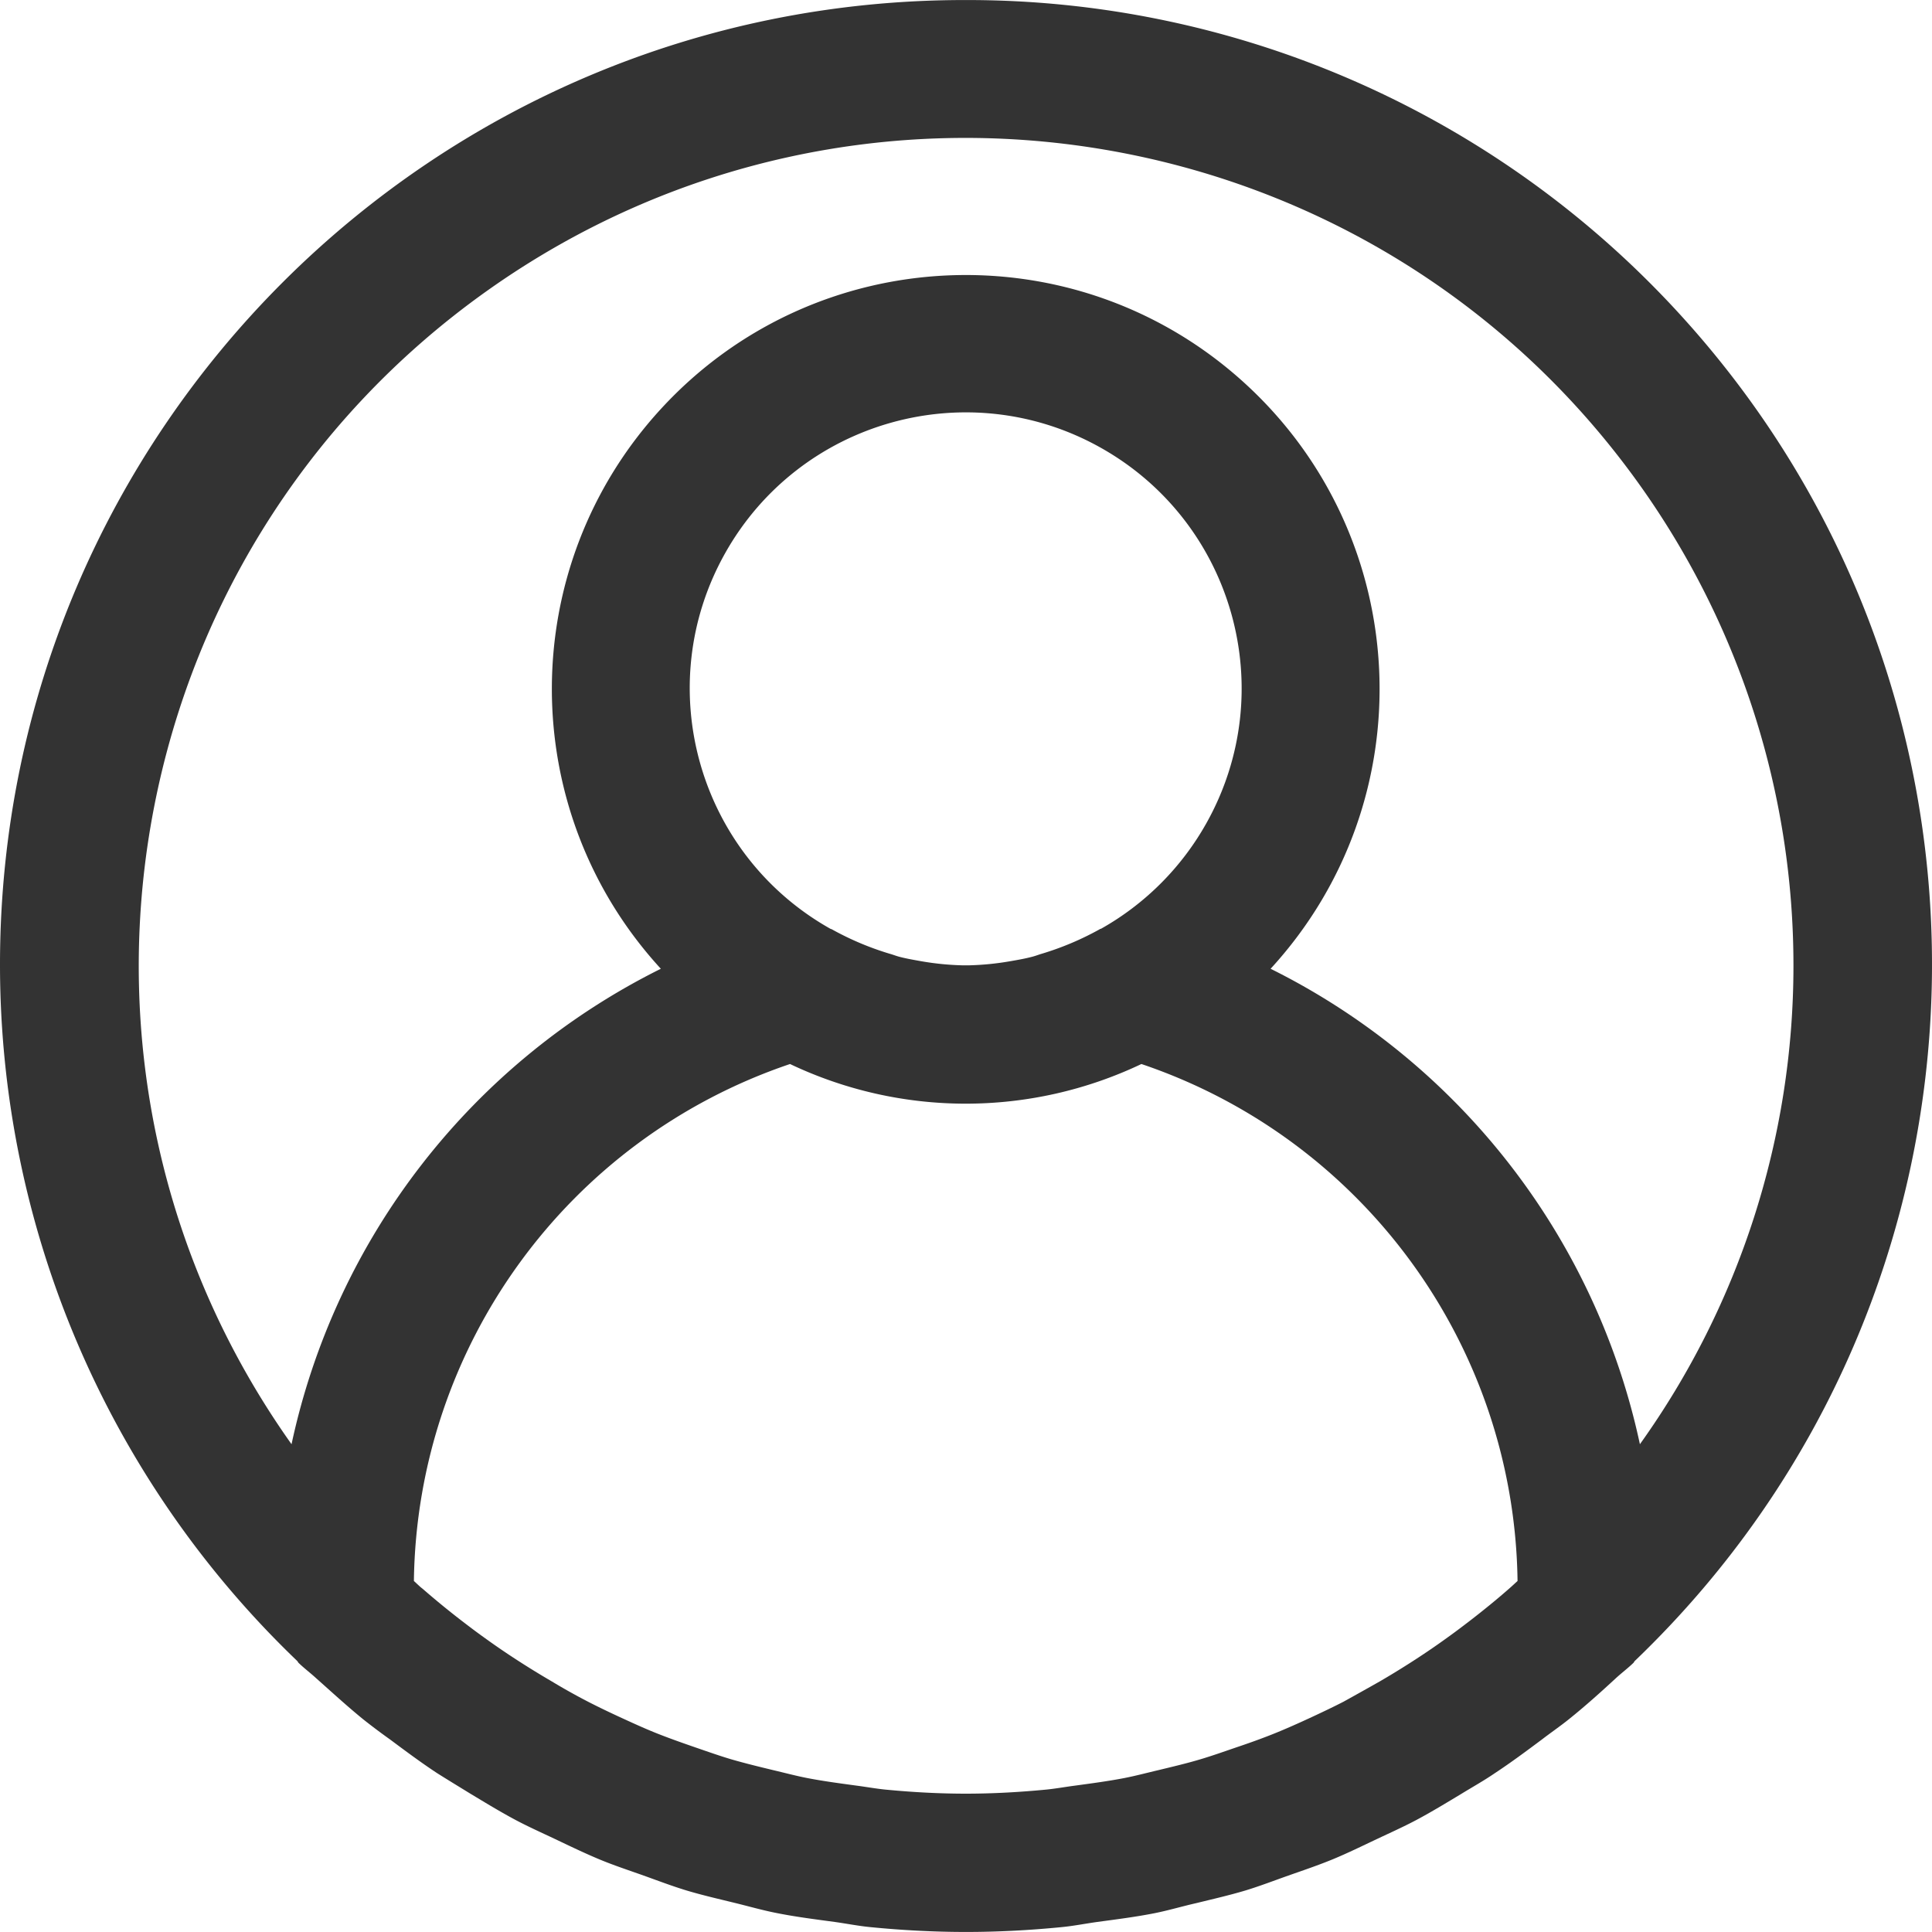 <svg xmlns="http://www.w3.org/2000/svg" viewBox="0 0 478.024 478.024" width="512" height="512"><path d="M411.703 73.561A238.64 238.64 0 0 0 238.943.011C107.145-.155.166 106.554 0 238.353a238.647 238.647 0 0 0 73.55 172.623c.137.136.188.341.324.461 1.382 1.331 2.884 2.458 4.284 3.738 3.84 3.413 7.68 6.946 11.725 10.24a163.172 163.172 0 0 0 6.639 4.983c3.823 2.85 7.646 5.7 11.639 8.329 2.714 1.707 5.513 3.413 8.294 5.12 3.686 2.219 7.356 4.454 11.162 6.485 3.226 1.707 6.519 3.174 9.796 4.727 3.584 1.707 7.117 3.413 10.786 4.949 3.669 1.536 7.356 2.731 11.076 4.062s6.929 2.56 10.496 3.652c4.028 1.212 8.158 2.15 12.254 3.157 3.413.836 6.724 1.792 10.24 2.475 4.71.939 9.489 1.536 14.268 2.185 2.953.41 5.837.99 8.823 1.28 7.817.768 15.701 1.195 23.654 1.195s15.838-.427 23.654-1.195c2.987-.29 5.871-.87 8.823-1.28 4.779-.649 9.557-1.246 14.268-2.185 3.413-.683 6.827-1.707 10.24-2.475 4.096-1.007 8.226-1.946 12.254-3.157 3.567-1.092 7.014-2.423 10.496-3.652s7.441-2.56 11.076-4.062 7.202-3.26 10.786-4.949c3.277-1.553 6.571-3.021 9.796-4.727 3.806-2.031 7.475-4.267 11.162-6.485 2.782-1.707 5.581-3.26 8.294-5.12 3.994-2.628 7.817-5.478 11.639-8.329 2.219-1.707 4.471-3.243 6.639-4.983 4.045-3.243 7.885-6.69 11.725-10.24 1.399-1.28 2.901-2.406 4.284-3.738.136-.119.188-.324.324-.461 95.174-91.178 98.411-242.244 7.233-337.415zm-38.359 319.546c-3.106 2.731-6.315 5.325-9.557 7.834-1.911 1.468-3.823 2.918-5.786 4.318a189.792 189.792 0 0 1-9.421 6.383 211.443 211.443 0 0 1-7.083 4.318 882.43 882.43 0 0 1-9.148 5.12c-2.731 1.399-5.513 2.714-8.311 4.011s-5.888 2.679-8.909 3.891c-3.021 1.212-6.229 2.355-9.387 3.413-2.884.99-5.768 2.014-8.687 2.884-3.413 1.024-6.98 1.86-10.513 2.714-2.765.648-5.495 1.382-8.294 1.929-4.045.785-8.175 1.331-12.322 1.894-2.355.307-4.693.734-7.066.973-6.554.631-13.193 1.007-19.9 1.007s-13.346-.375-19.9-1.007c-2.372-.239-4.71-.666-7.066-.973-4.147-.563-8.277-1.109-12.322-1.894-2.799-.546-5.53-1.28-8.294-1.929-3.533-.853-7.049-1.707-10.513-2.714-2.918-.87-5.803-1.894-8.687-2.884-3.157-1.092-6.315-2.202-9.387-3.413-3.072-1.212-5.973-2.543-8.909-3.891s-5.581-2.611-8.311-4.011a155.774 155.774 0 0 1-9.148-5.12 210.796 210.796 0 0 1-7.083-4.318 190.261 190.261 0 0 1-9.421-6.383c-1.963-1.399-3.874-2.85-5.786-4.318a207.479 207.479 0 0 1-9.557-7.834c-.751-.563-1.434-1.28-2.167-1.929.763-58.057 38.06-109.321 93.065-127.915a101.192 101.192 0 0 0 86.938 0c55.004 18.594 92.301 69.857 93.065 127.915-.717.649-1.4 1.298-2.133 1.929zM179.43 136.849c18.479-32.864 60.1-44.525 92.964-26.046s44.525 60.1 26.046 92.964a68.267 68.267 0 0 1-26.046 26.046c-.085 0-.188 0-.29.102a72.308 72.308 0 0 1-14.268 6.042c-.887.256-1.707.597-2.645.819-1.707.444-3.499.751-5.257 1.058a69.13 69.13 0 0 1-10.018 1.007h-1.946a69.13 69.13 0 0 1-10.018-1.007c-1.707-.307-3.516-.614-5.256-1.058-.905-.222-1.707-.563-2.645-.819a72.249 72.249 0 0 1-14.268-6.042l-.307-.102c-32.864-18.479-44.525-60.1-26.046-92.964zm226.323 220.487a171.517 171.517 0 0 0-91.375-117.64c38.245-41.661 35.475-106.438-6.186-144.683-41.661-38.245-106.438-35.475-144.683 6.186-35.954 39.166-35.954 99.332 0 138.497a171.52 171.52 0 0 0-91.375 117.64C6.69 265.153 28.366 137.371 120.549 71.927s219.965-43.768 285.409 48.415a204.707 204.707 0 0 1 37.786 118.602 203.471 203.471 0 0 1-37.991 118.392z" data-original="#000000" class="active-path" data-old_color="#000000" fill="#333"/></svg>